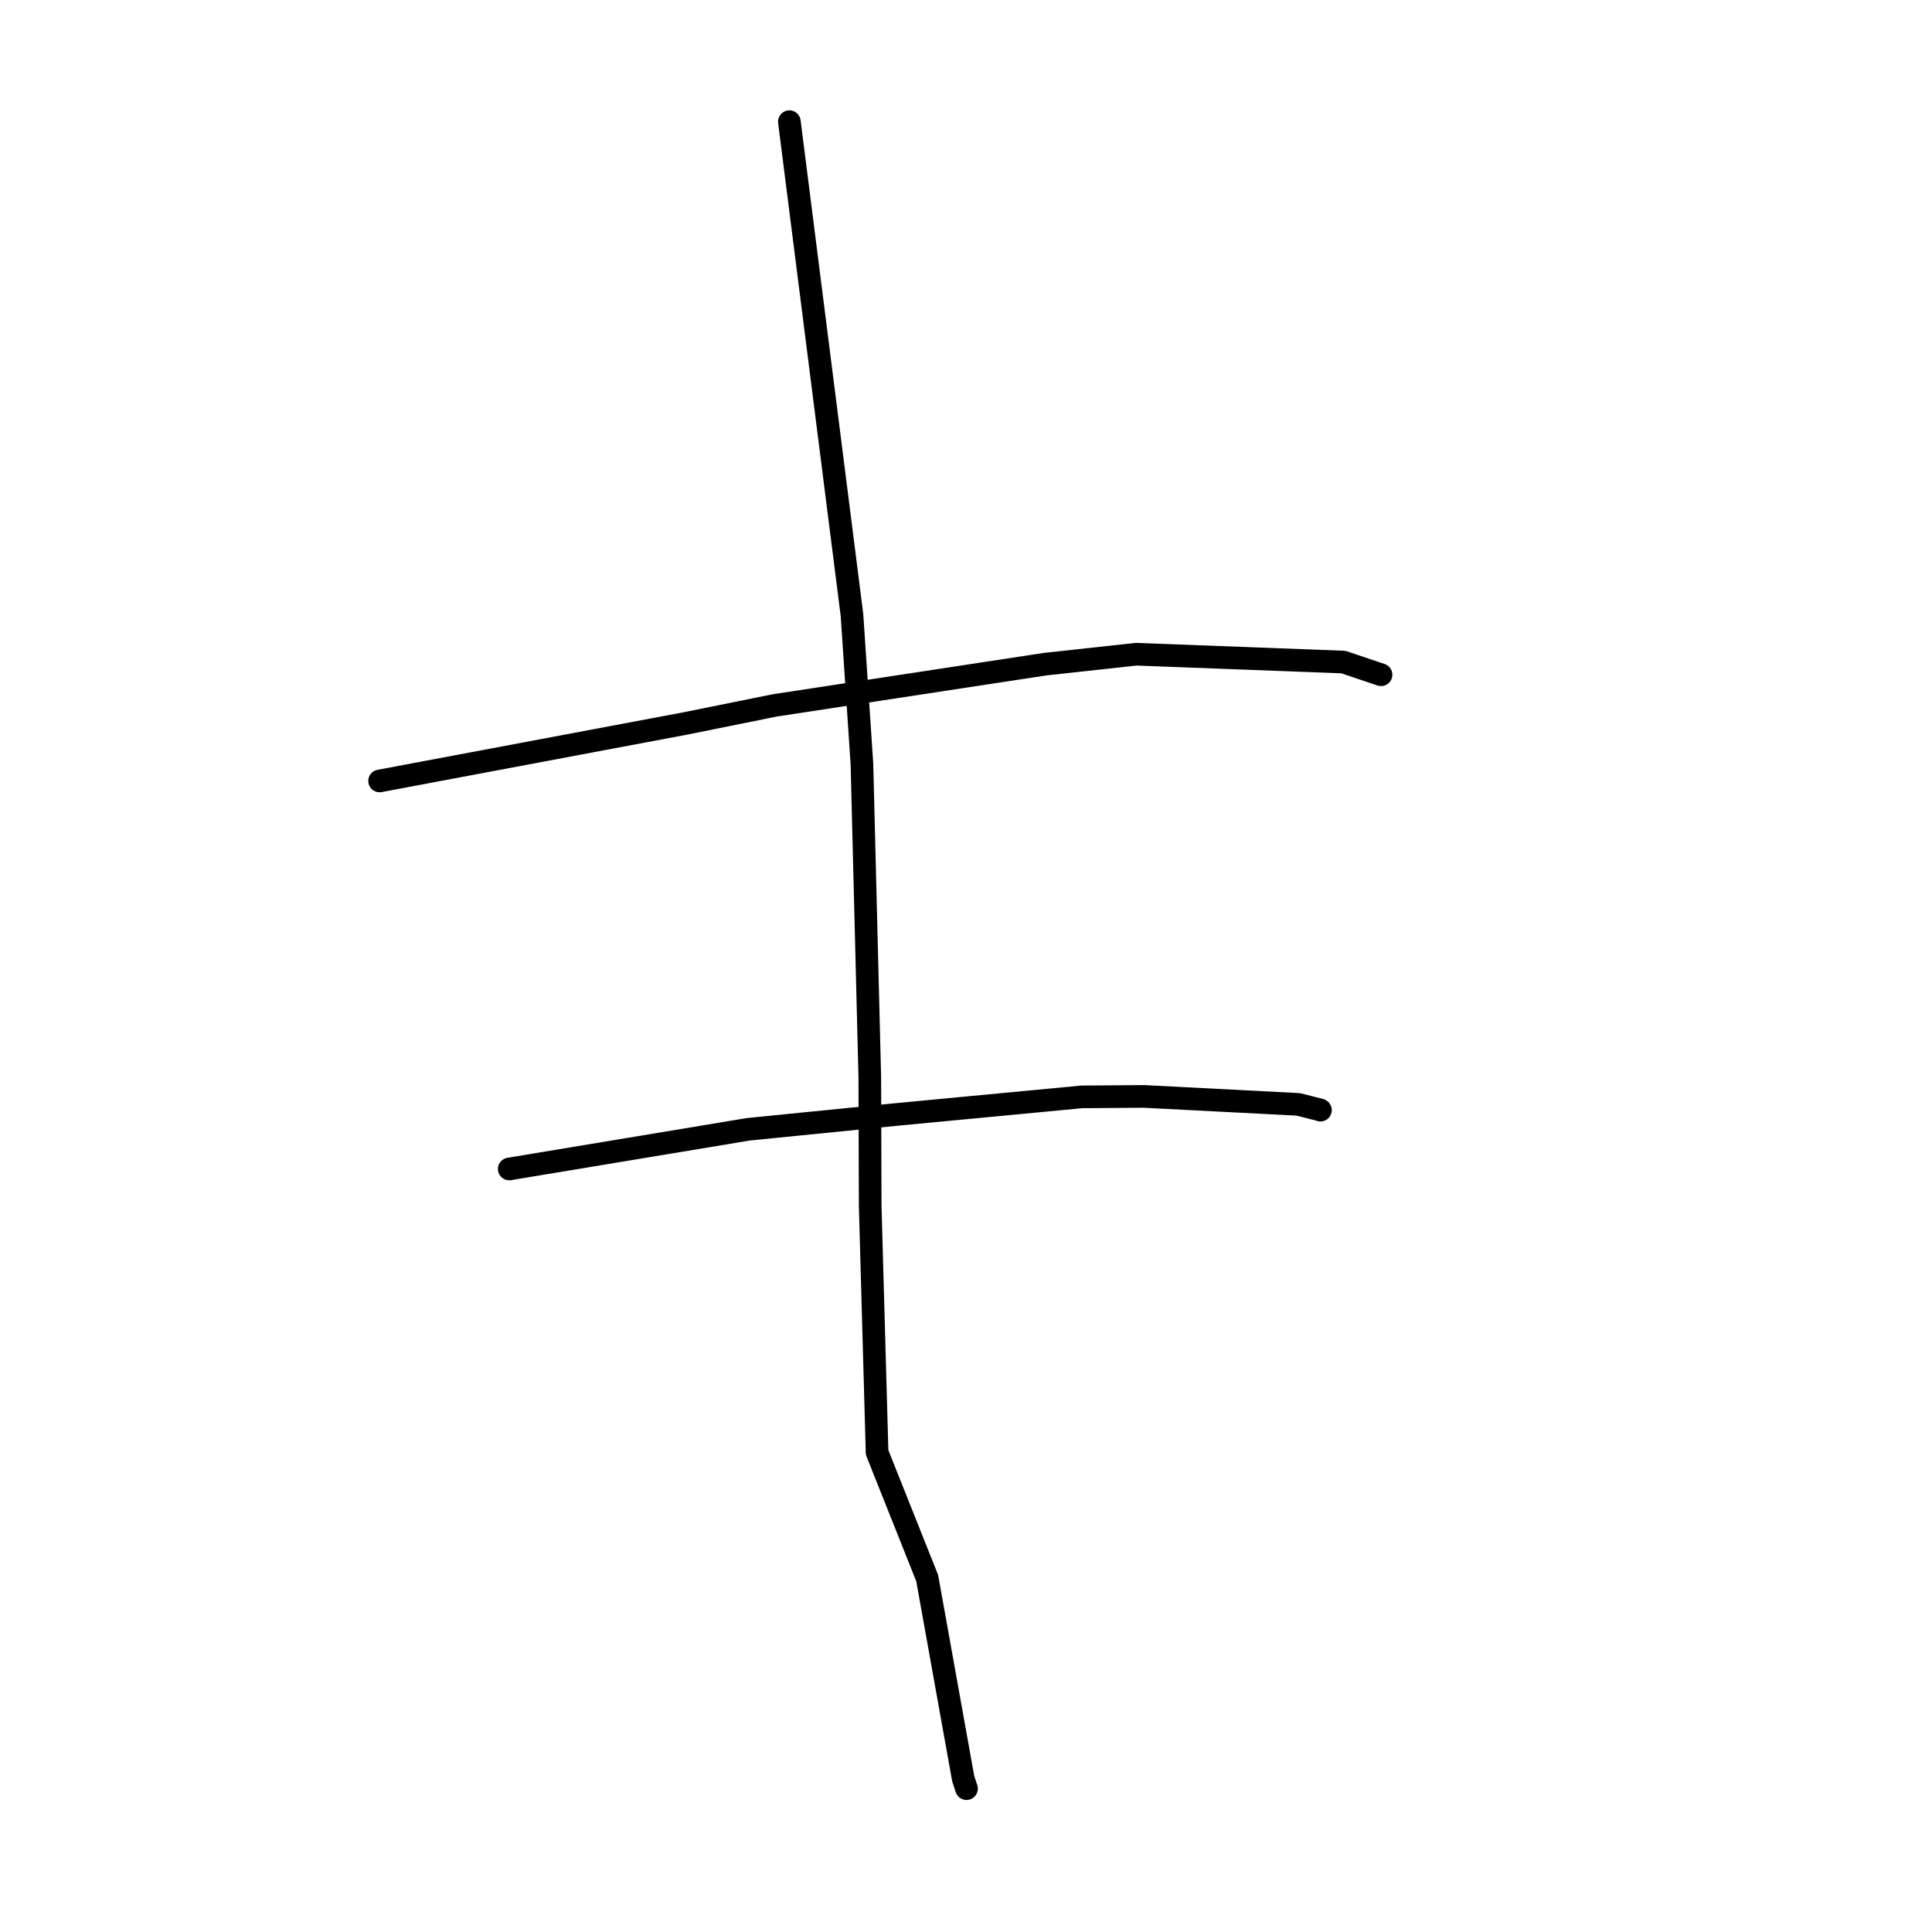 <?xml version="1.0" standalone="no"?>
    <svg width="256" height="256" xmlns="http://www.w3.org/2000/svg" version="1.1">
    <polyline stroke="black" stroke-width="3" stroke-linecap="round" fill="transparent" stroke-linejoin="round" points="50.3 103.479 70.535 99.675 90.769 95.871 102.639 93.473 138.441 88.011 150.548 86.687 177.995 87.725 182.496 89.241 182.991 89.407 182.996 89.409 182.996 89.409 " />
        <polyline stroke="black" stroke-width="3" stroke-linecap="round" fill="transparent" stroke-linejoin="round" points="67.478 154.895 83.317 152.266 99.156 149.637 118.795 147.672 143.335 145.343 151.582 145.281 172.032 146.335 174.931 147.07 174.961 147.099 174.963 147.101 " />
        <polyline stroke="black" stroke-width="3" stroke-linecap="round" fill="transparent" stroke-linejoin="round" points="104.596 16.123 108.745 48.82 112.894 81.516 114.212 101.259 115.253 142.737 115.305 159.768 116.218 192.452 122.857 209.11 127.632 235.686 128.069 237.004 " />
        </svg>